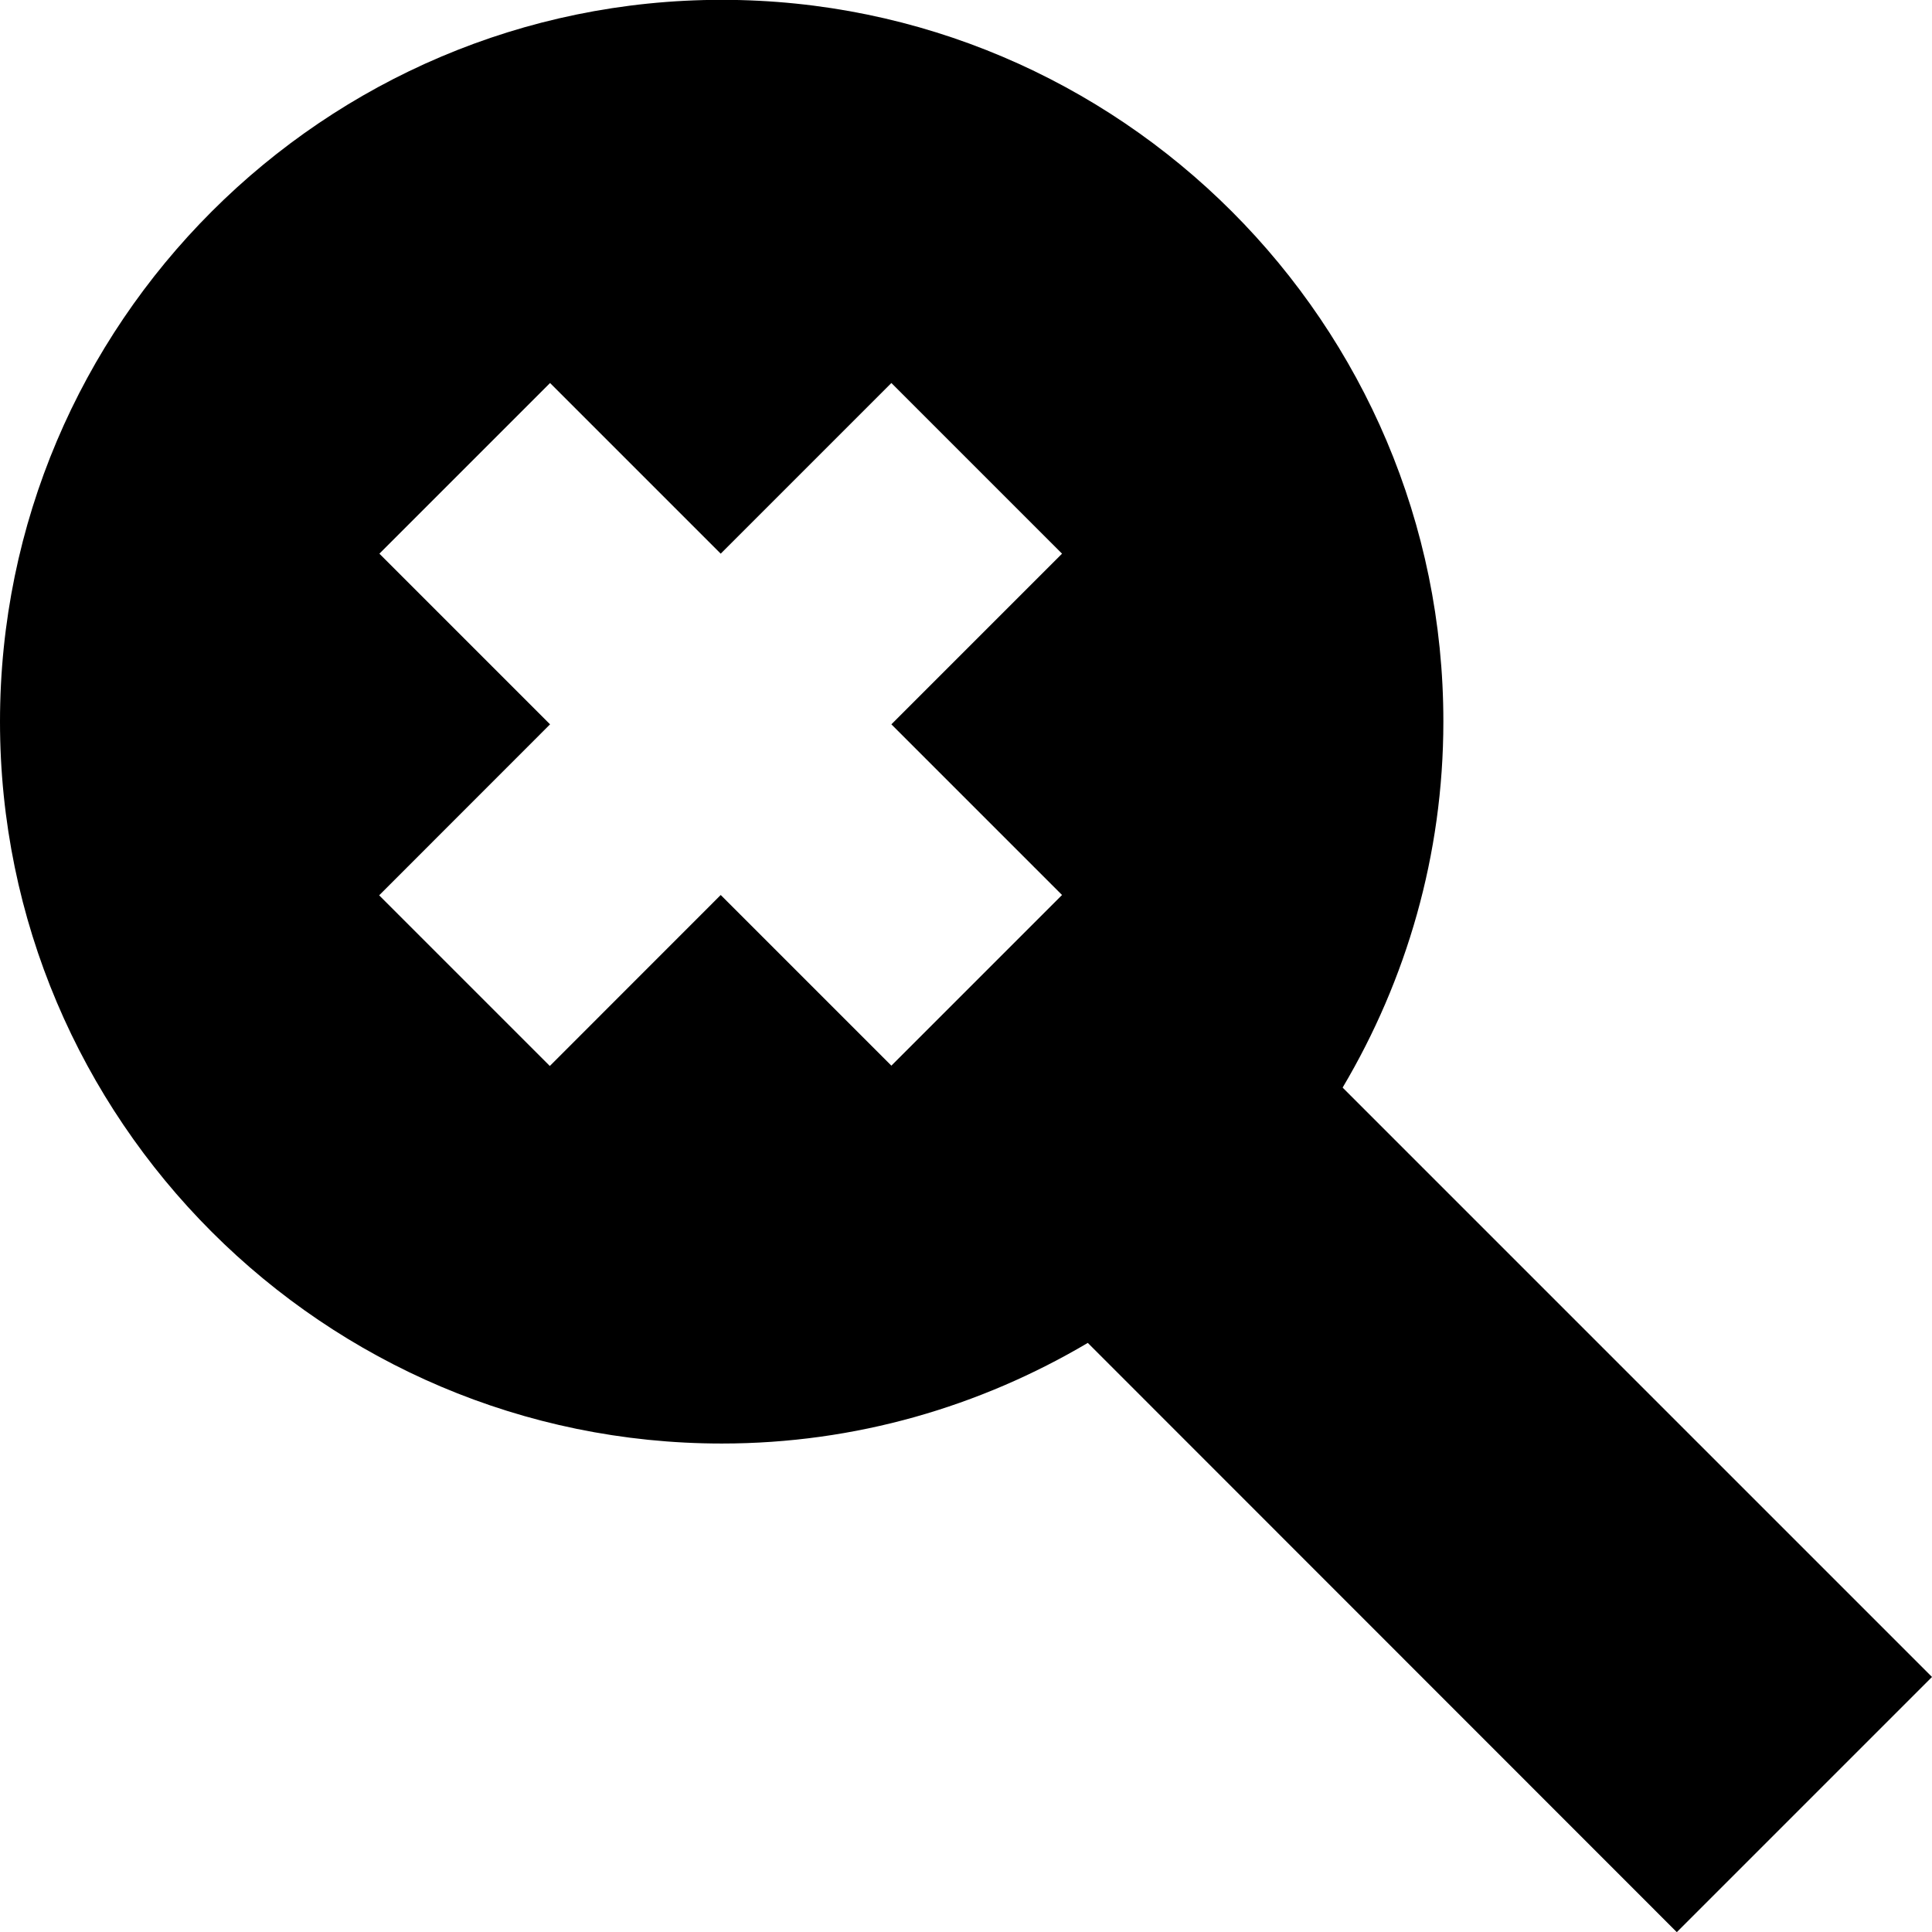 <svg width="24" height="24" viewBox="0 0 24 24" fill="none" xmlns="http://www.w3.org/2000/svg">
<g clip-path="url(#clip0_15805_63864)">
<path d="M16.68 13.508C17.47 12.175 17.93 10.622 17.93 8.965C17.933 4.022 13.91 -0.002 8.967 -0.002C4.023 -0.002 0 4.022 0 8.965C0 13.908 4.023 17.932 8.967 17.932C10.627 17.932 12.177 17.472 13.513 16.682L20.83 24.002L24 20.832L16.68 13.512V13.508ZM5.77 12.182L4.71 11.122L6.833 8.998L4.713 6.878L6.833 4.758L8.953 6.878L11.073 4.758L12.133 5.818L13.193 6.878L11.073 8.998L13.193 11.118L11.073 13.238L8.953 11.118L6.83 13.242L5.77 12.182Z" fill="black"/>
</g>
<defs>
<clipPath id="clip0_15805_63864">
<rect width="24" height="24" fill="white"/>
</clipPath>
</defs>
</svg>
